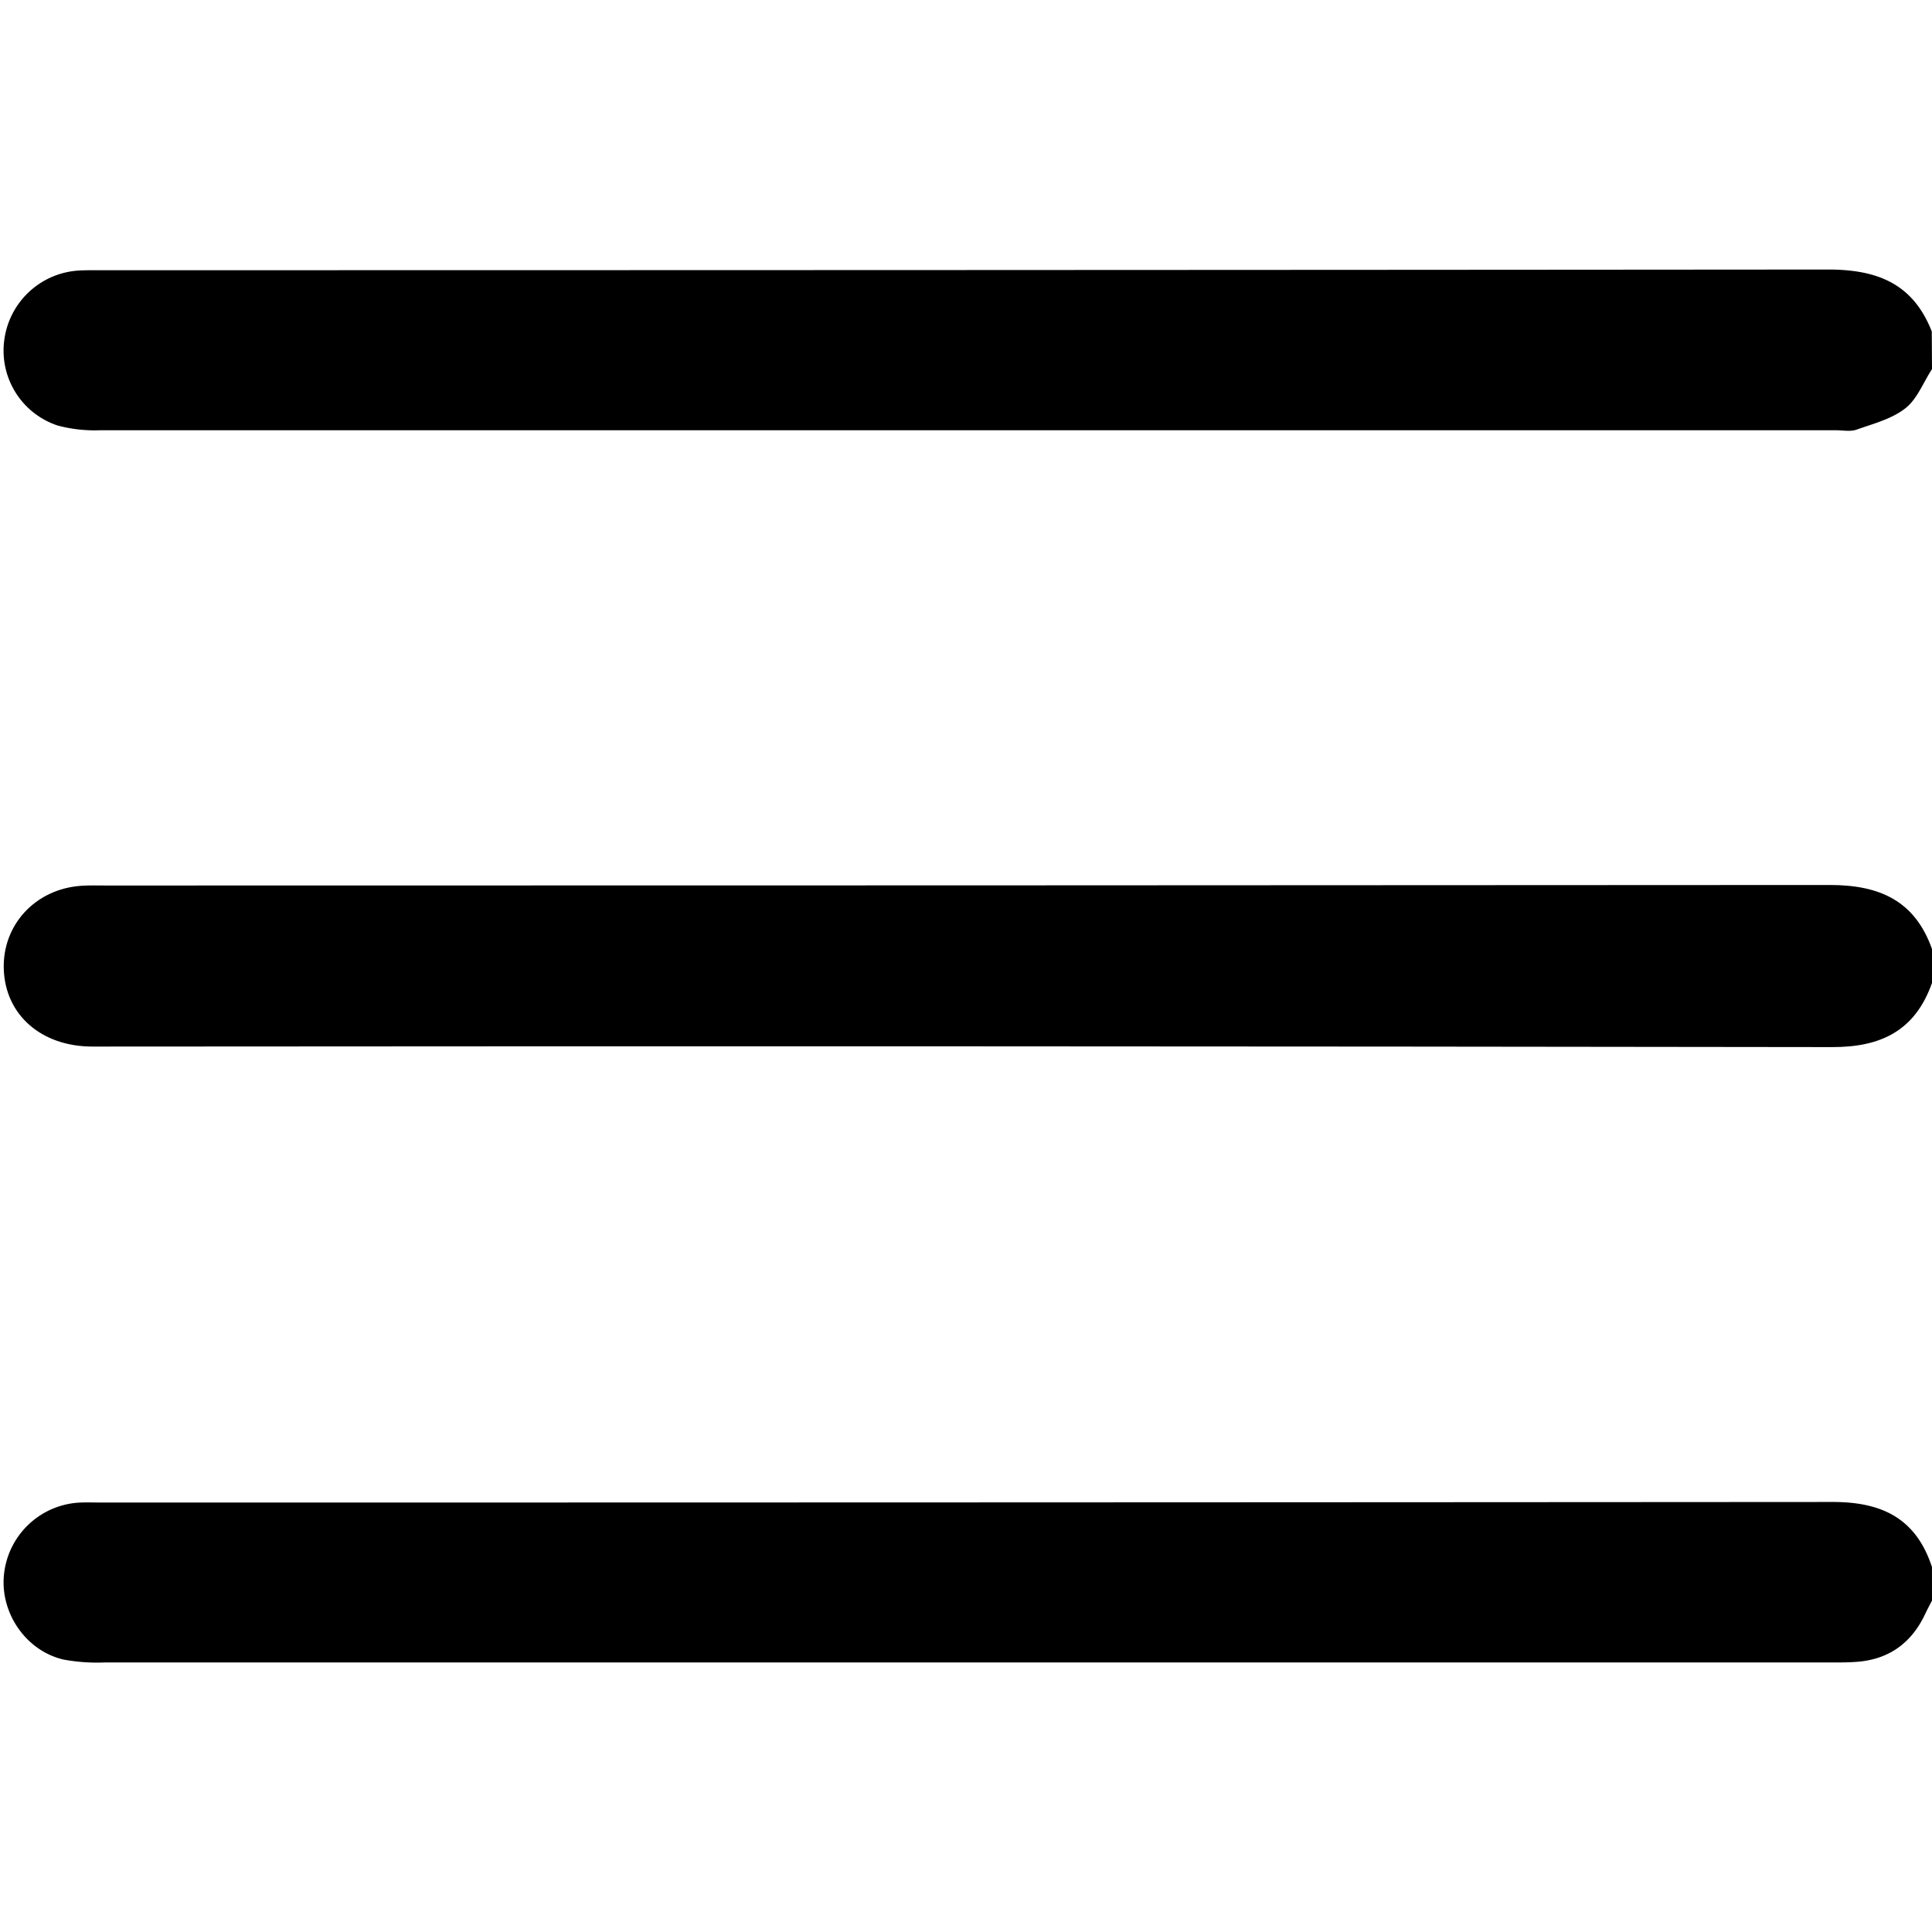 <svg id="Layer_1" data-name="Layer 1" xmlns="http://www.w3.org/2000/svg" viewBox="0 0 512 512"><path d="M512,260.49c-4.42,12.54-13.39,17.05-26.49,17q-230.47-.33-460.95-.14C11,277.38,1.41,269,1,256.84c-.39-11.74,8.37-21.23,20.46-22.09,2.15-.16,4.32-.08,6.48-.08q228.48,0,457-.14c13.17,0,22.53,4.16,27.07,17Z"/><path d="M512,97.81c-2.31,3.55-3.95,8-7.11,10.43-3.58,2.8-8.45,4.05-12.89,5.62-1.64.58-3.63.16-5.46.16q-230,0-460,0a38,38,0,0,1-11.29-1.26A20.9,20.9,0,0,1,1.14,90.07,21.2,21.2,0,0,1,21,71.69c2.16-.11,4.33-.08,6.49-.08q228.51,0,457-.18c13.19,0,22.52,3.85,27.45,16.4Z"/><path d="M512,424.17c-.58,1.14-1.2,2.27-1.75,3.43-3.6,7.73-9.57,12.15-18.14,12.8-2.32.18-4.65.17-7,.17q-228.71,0-457.42,0a48.86,48.86,0,0,1-10.9-.78c-10.12-2.38-17-12.71-15.68-23a21.26,21.26,0,0,1,20.22-18.6c2-.07,4,0,6,0q229.22,0,458.42-.15c13.21,0,22.07,4.51,26.24,17.24Z"/></svg>